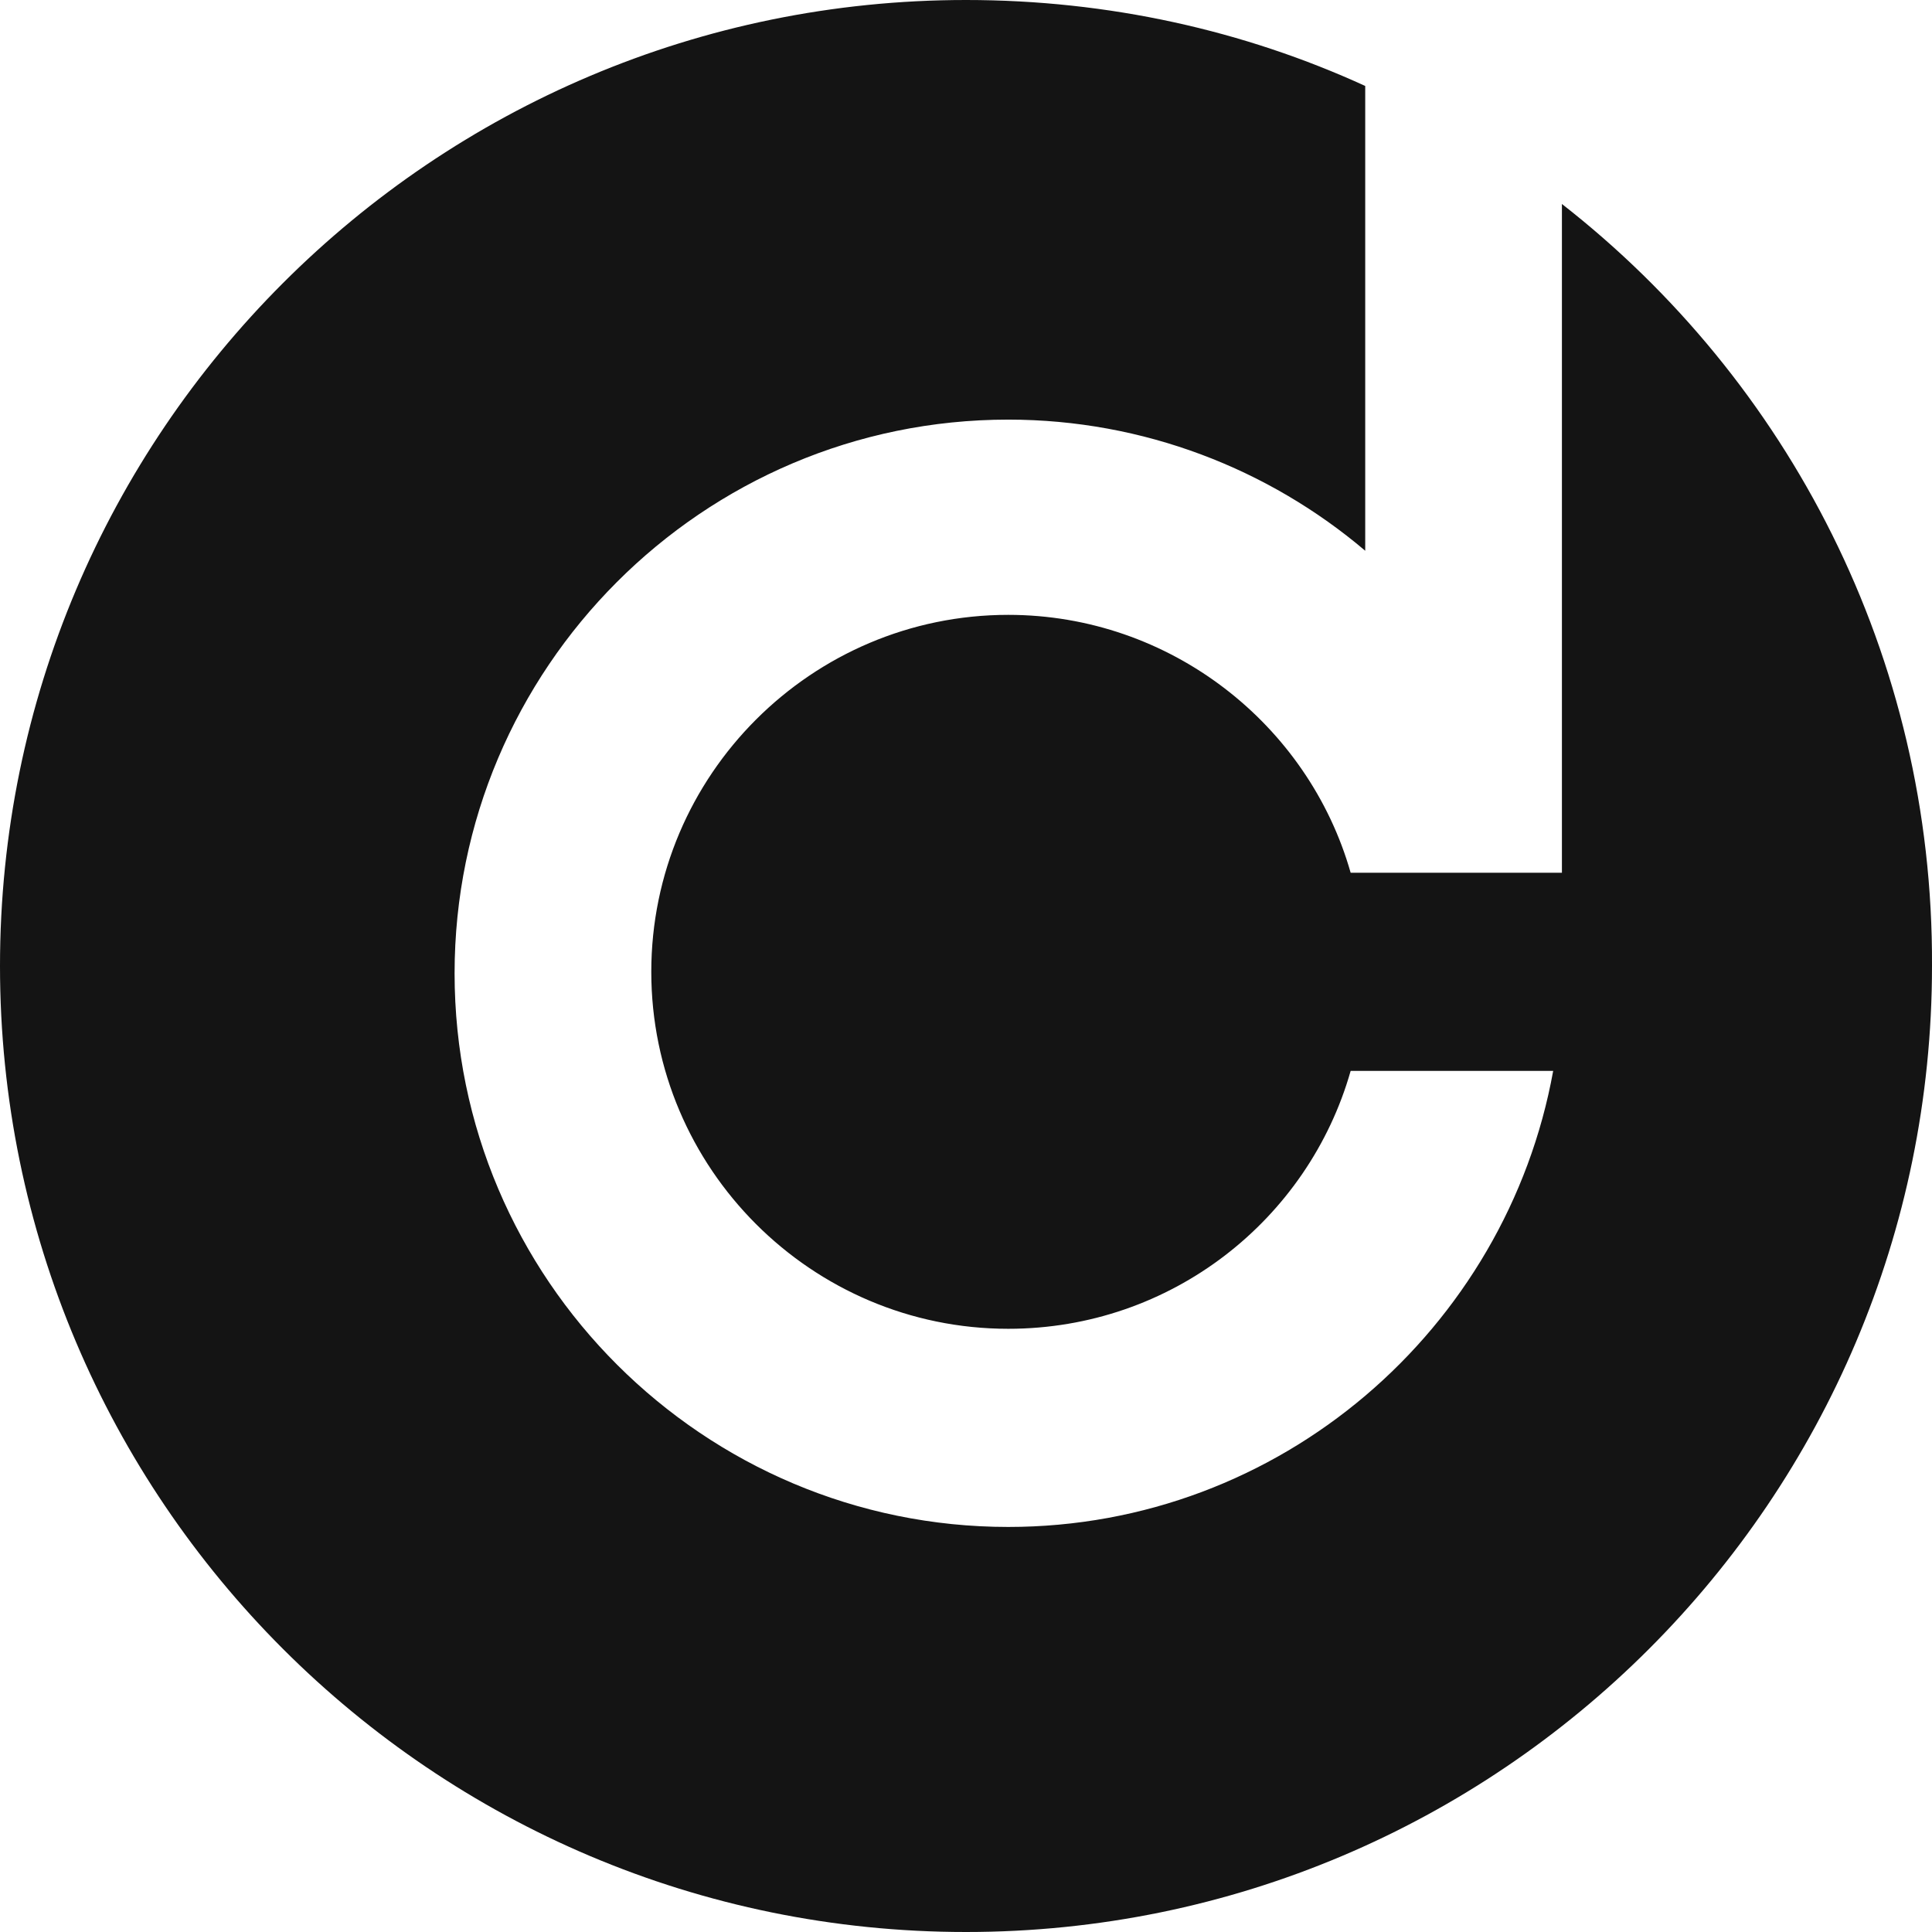 <!--Generator: Adobe Illustrator 24.0.0, SVG Export Plug-In--><svg xmlns="http://www.w3.org/2000/svg" width="132.6" height="132.6" xml:space="preserve"><path d="M107.2 14v45.9H92.7c-2.9-10.2-12.4-17.7-23.5-17.7-13.5 0-24.5 11-24.5 24.5s11 24.5 24.5 24.5c11.2 0 20.6-7.5 23.5-17.7h13.9c-3.2 17.7-18.7 31.3-37.4 31.3-20.9 0-38-17-38-38 0-20.9 17-38 38-38 9.3 0 17.9 3.4 24.5 9V5.9C85.4 2.1 76.1 0 66.3 0 29.7 0 0 29.7 0 66.3s29.7 66.3 66.3 66.3 66.3-29.7 66.3-66.3c.1-21.3-9.9-40.2-25.4-52.3z" fill="#141414"/></svg>
